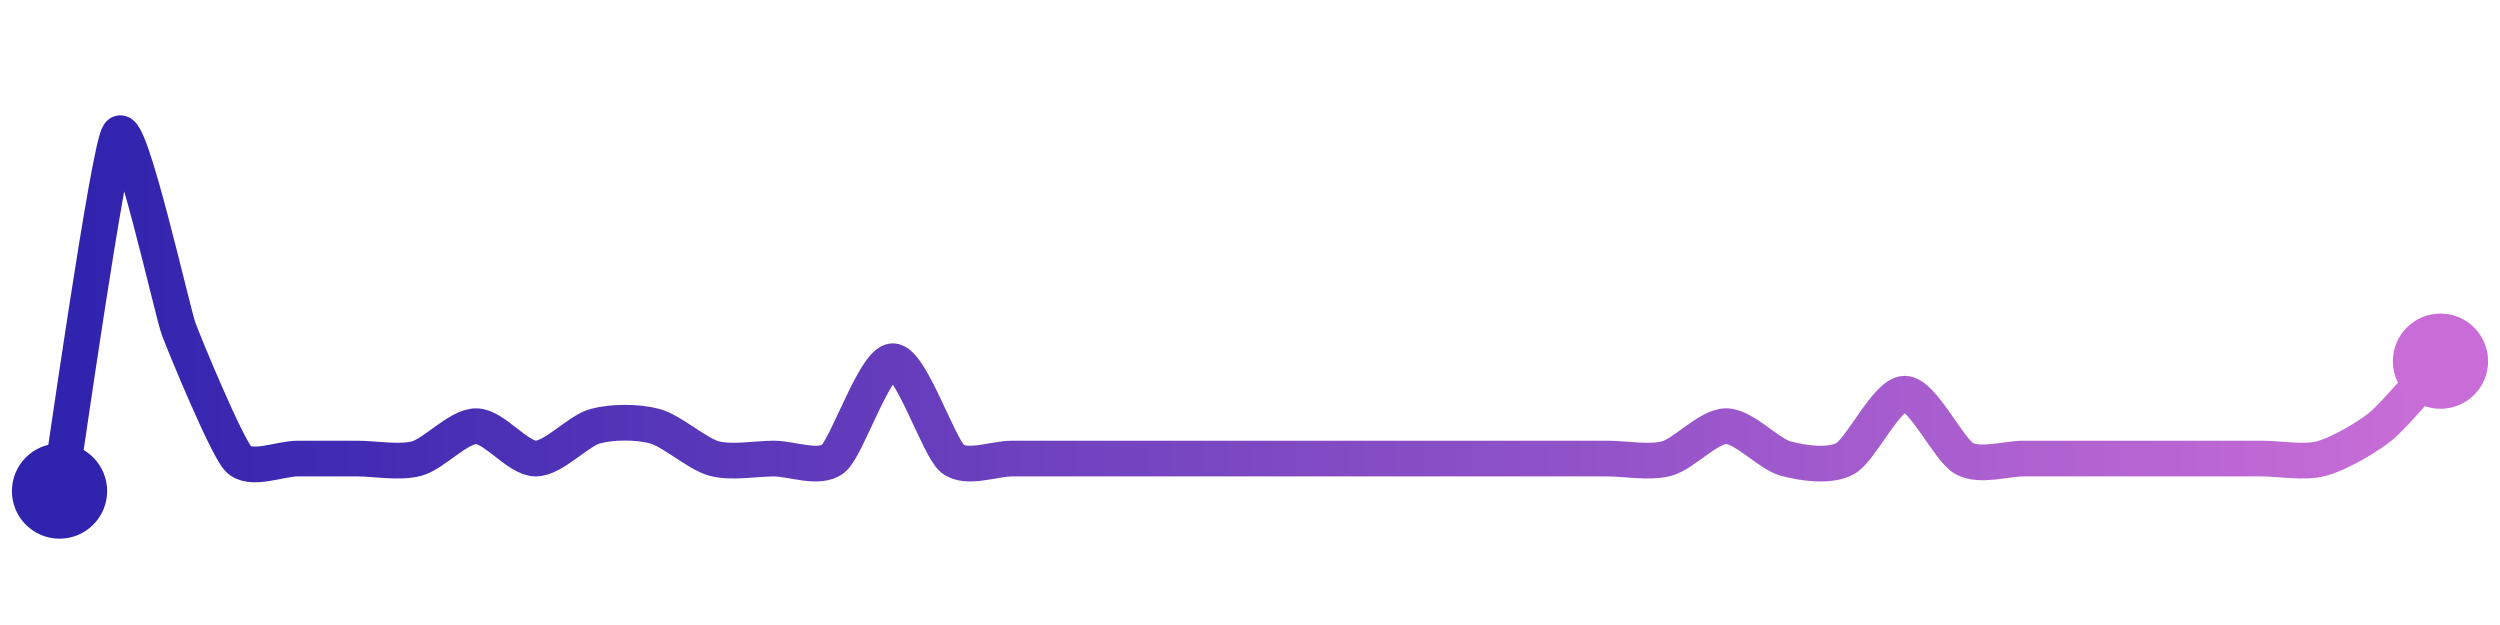 <svg width="200" height="50" viewBox="0 0 210 50" xmlns="http://www.w3.org/2000/svg">
    <defs>
        <linearGradient x1="0%" y1="0%" x2="100%" y2="0%" id="a">
            <stop stop-color="#3023AE" offset="0%"/>
            <stop stop-color="#C86DD7" offset="100%"/>
        </linearGradient>
    </defs>
    <path stroke="url(#a)"
          stroke-width="3"
          stroke-linejoin="round"
          stroke-linecap="round"
          d="M5 40 C 5.25 38.52, 9.11 11.21, 10 10 S 14.48 24.95, 15 26.36 S 18.99 36.16, 20 37.27 S 23.5 37.27, 25 37.27 S 28.5 37.27, 30 37.27 S 33.55 37.66, 35 37.27 S 38.5 34.55, 40 34.55 S 43.5 37.27, 45 37.27 S 48.55 34.94, 50 34.55 S 53.55 34.16, 55 34.55 S 58.55 36.88, 60 37.27 S 63.5 37.27, 65 37.27 S 68.84 38.22, 70 37.27 S 73.5 29.09, 75 29.09 S 78.84 36.32, 80 37.27 S 83.5 37.27, 85 37.27 S 88.5 37.27, 90 37.27 S 93.5 37.27, 95 37.27 S 98.5 37.27, 100 37.27 S 103.5 37.27, 105 37.27 S 108.5 37.27, 110 37.27 S 113.5 37.27, 115 37.27 S 118.5 37.27, 120 37.27 S 123.5 37.27, 125 37.27 S 128.5 37.27, 130 37.27 S 133.5 37.27, 135 37.27 S 138.55 37.66, 140 37.27 S 143.5 34.55, 145 34.55 S 148.55 36.88, 150 37.27 S 153.68 37.99, 155 37.27 S 158.5 31.82, 160 31.82 S 163.68 36.55, 165 37.27 S 168.5 37.27, 170 37.27 S 173.5 37.27, 175 37.27 S 178.5 37.27, 180 37.27 S 183.5 37.27, 185 37.27 S 188.5 37.27, 190 37.27 S 193.55 37.66, 195 37.27 S 198.84 35.5, 200 34.55 S 203.99 30.2, 205 29.09"
          fill="none"/>
    <circle r="4" cx="5" cy="40" fill="#3023AE"/>
    <circle r="4" cx="205" cy="29.09" fill="#C86DD7"/>      
</svg>